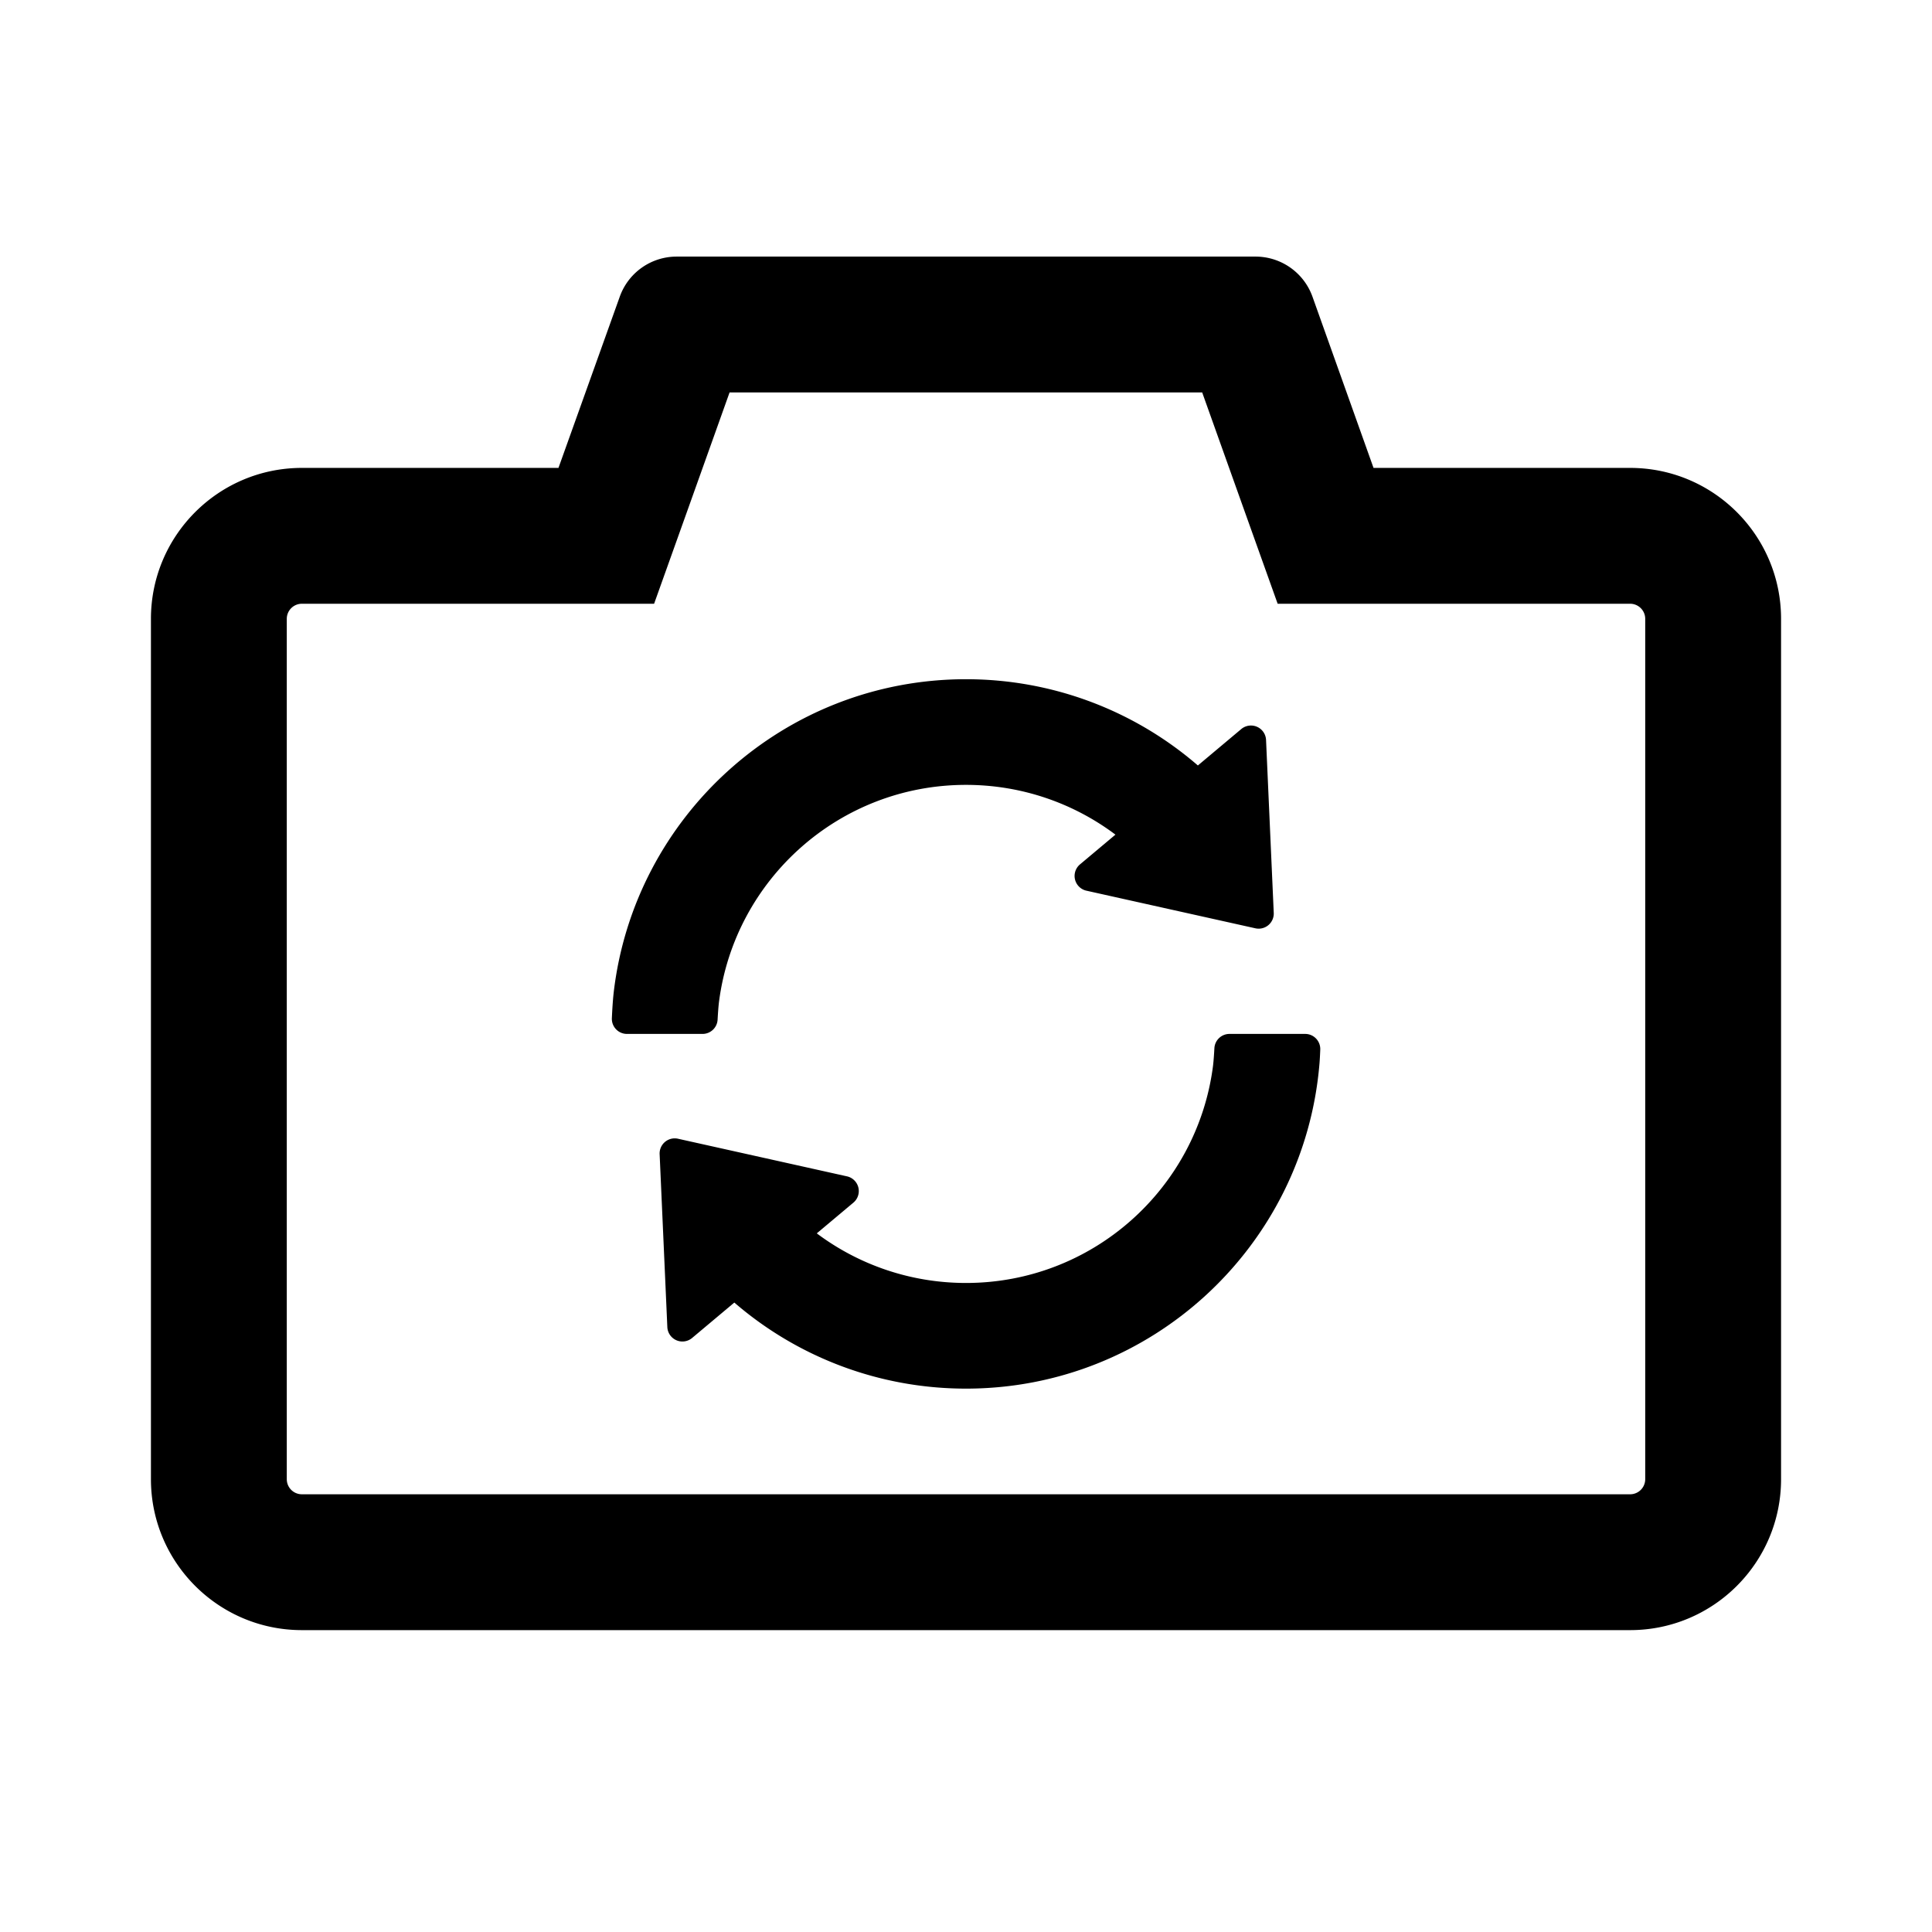 <?xml version="1.0" standalone="no"?><!DOCTYPE svg PUBLIC "-//W3C//DTD SVG 1.1//EN" "http://www.w3.org/Graphics/SVG/1.1/DTD/svg11.dtd"><svg t="1700814737914" class="icon" viewBox="0 0 1024 1024" version="1.1" xmlns="http://www.w3.org/2000/svg" p-id="982" xmlns:xlink="http://www.w3.org/1999/xlink" width="200" height="200"><path d="M864 248H728l-32.384-90.816A32.064 32.064 0 0 0 665.408 136H358.592a32 32 0 0 0-30.08 21.184L296 248H160c-44.16 0-80 35.84-80 80v456c0 44.16 35.84 80 80 80h704c44.16 0 80-35.84 80-80V328c0-44.16-35.84-80-80-80z m8 536a8 8 0 0 1-8 8H160a8 8 0 0 1-8-8V328c0-4.416 3.584-8 8-8h186.688l17.088-47.808L386.688 208h250.496l22.912 64.192L677.184 320H864c4.416 0 8 3.584 8 8v456z" p-id="983"></path><path d="M691.773 548c4.418 0 7.997 3.585 7.997 8.003v0.152l-0.054 1.335-0.076 1.665-0.08 1.532-0.087 1.4-0.06 0.858-0.063 0.8C691.352 660.207 610.527 736 512 736c-46.065 0-89.302-16.712-122.793-45.618l-22.371 18.771a8 8 0 0 1-13.135-5.772l-4.081-91.666a8 8 0 0 1 9.73-8.165l89.565 19.937a8 8 0 0 1 3.404 13.937l-19.41 16.287C455.283 670.471 482.821 680 512 680c66.99 0 122.325-49.903 130.858-114.562l0.108-0.878 0.106-0.98 0.103-1.082 0.067-0.778 0.1-1.251 0.064-0.891 0.126-1.917 0.122-2.098a7.999 7.999 0 0 1 7.985-7.563h40.134zM512 360c46.044 0 89.33 16.688 122.899 45.714l22.998-19.298a8 8 0 0 1 13.134 5.773l4.082 91.666a8 8 0 0 1-9.73 8.164l-89.565-19.937a8 8 0 0 1-3.404-13.937l18.791-15.769C568.775 425.53 541.195 416 512 416c-67.084 0-122.48 50.043-130.894 114.835l-0.072 0.584-0.071 0.632-0.105 1.037-0.102 1.145-0.132 1.693-0.128 1.884-0.093 1.538-0.06 1.085a8 8 0 0 1-7.989 7.567h-40.059a8 8 0 0 1-8.001-7.999c0-0.12 0-0.238 0.008-0.358l0.094-1.996 0.1-1.893 0.105-1.79 0.073-1.136 0.076-1.09 0.078-1.044 0.121-1.48 0.085-0.93 0.086-0.884 0.09-0.837c0.014-0.136 0.03-0.27 0.045-0.402C336.076 432.62 415.557 360 512 360z" p-id="984"></path></svg>